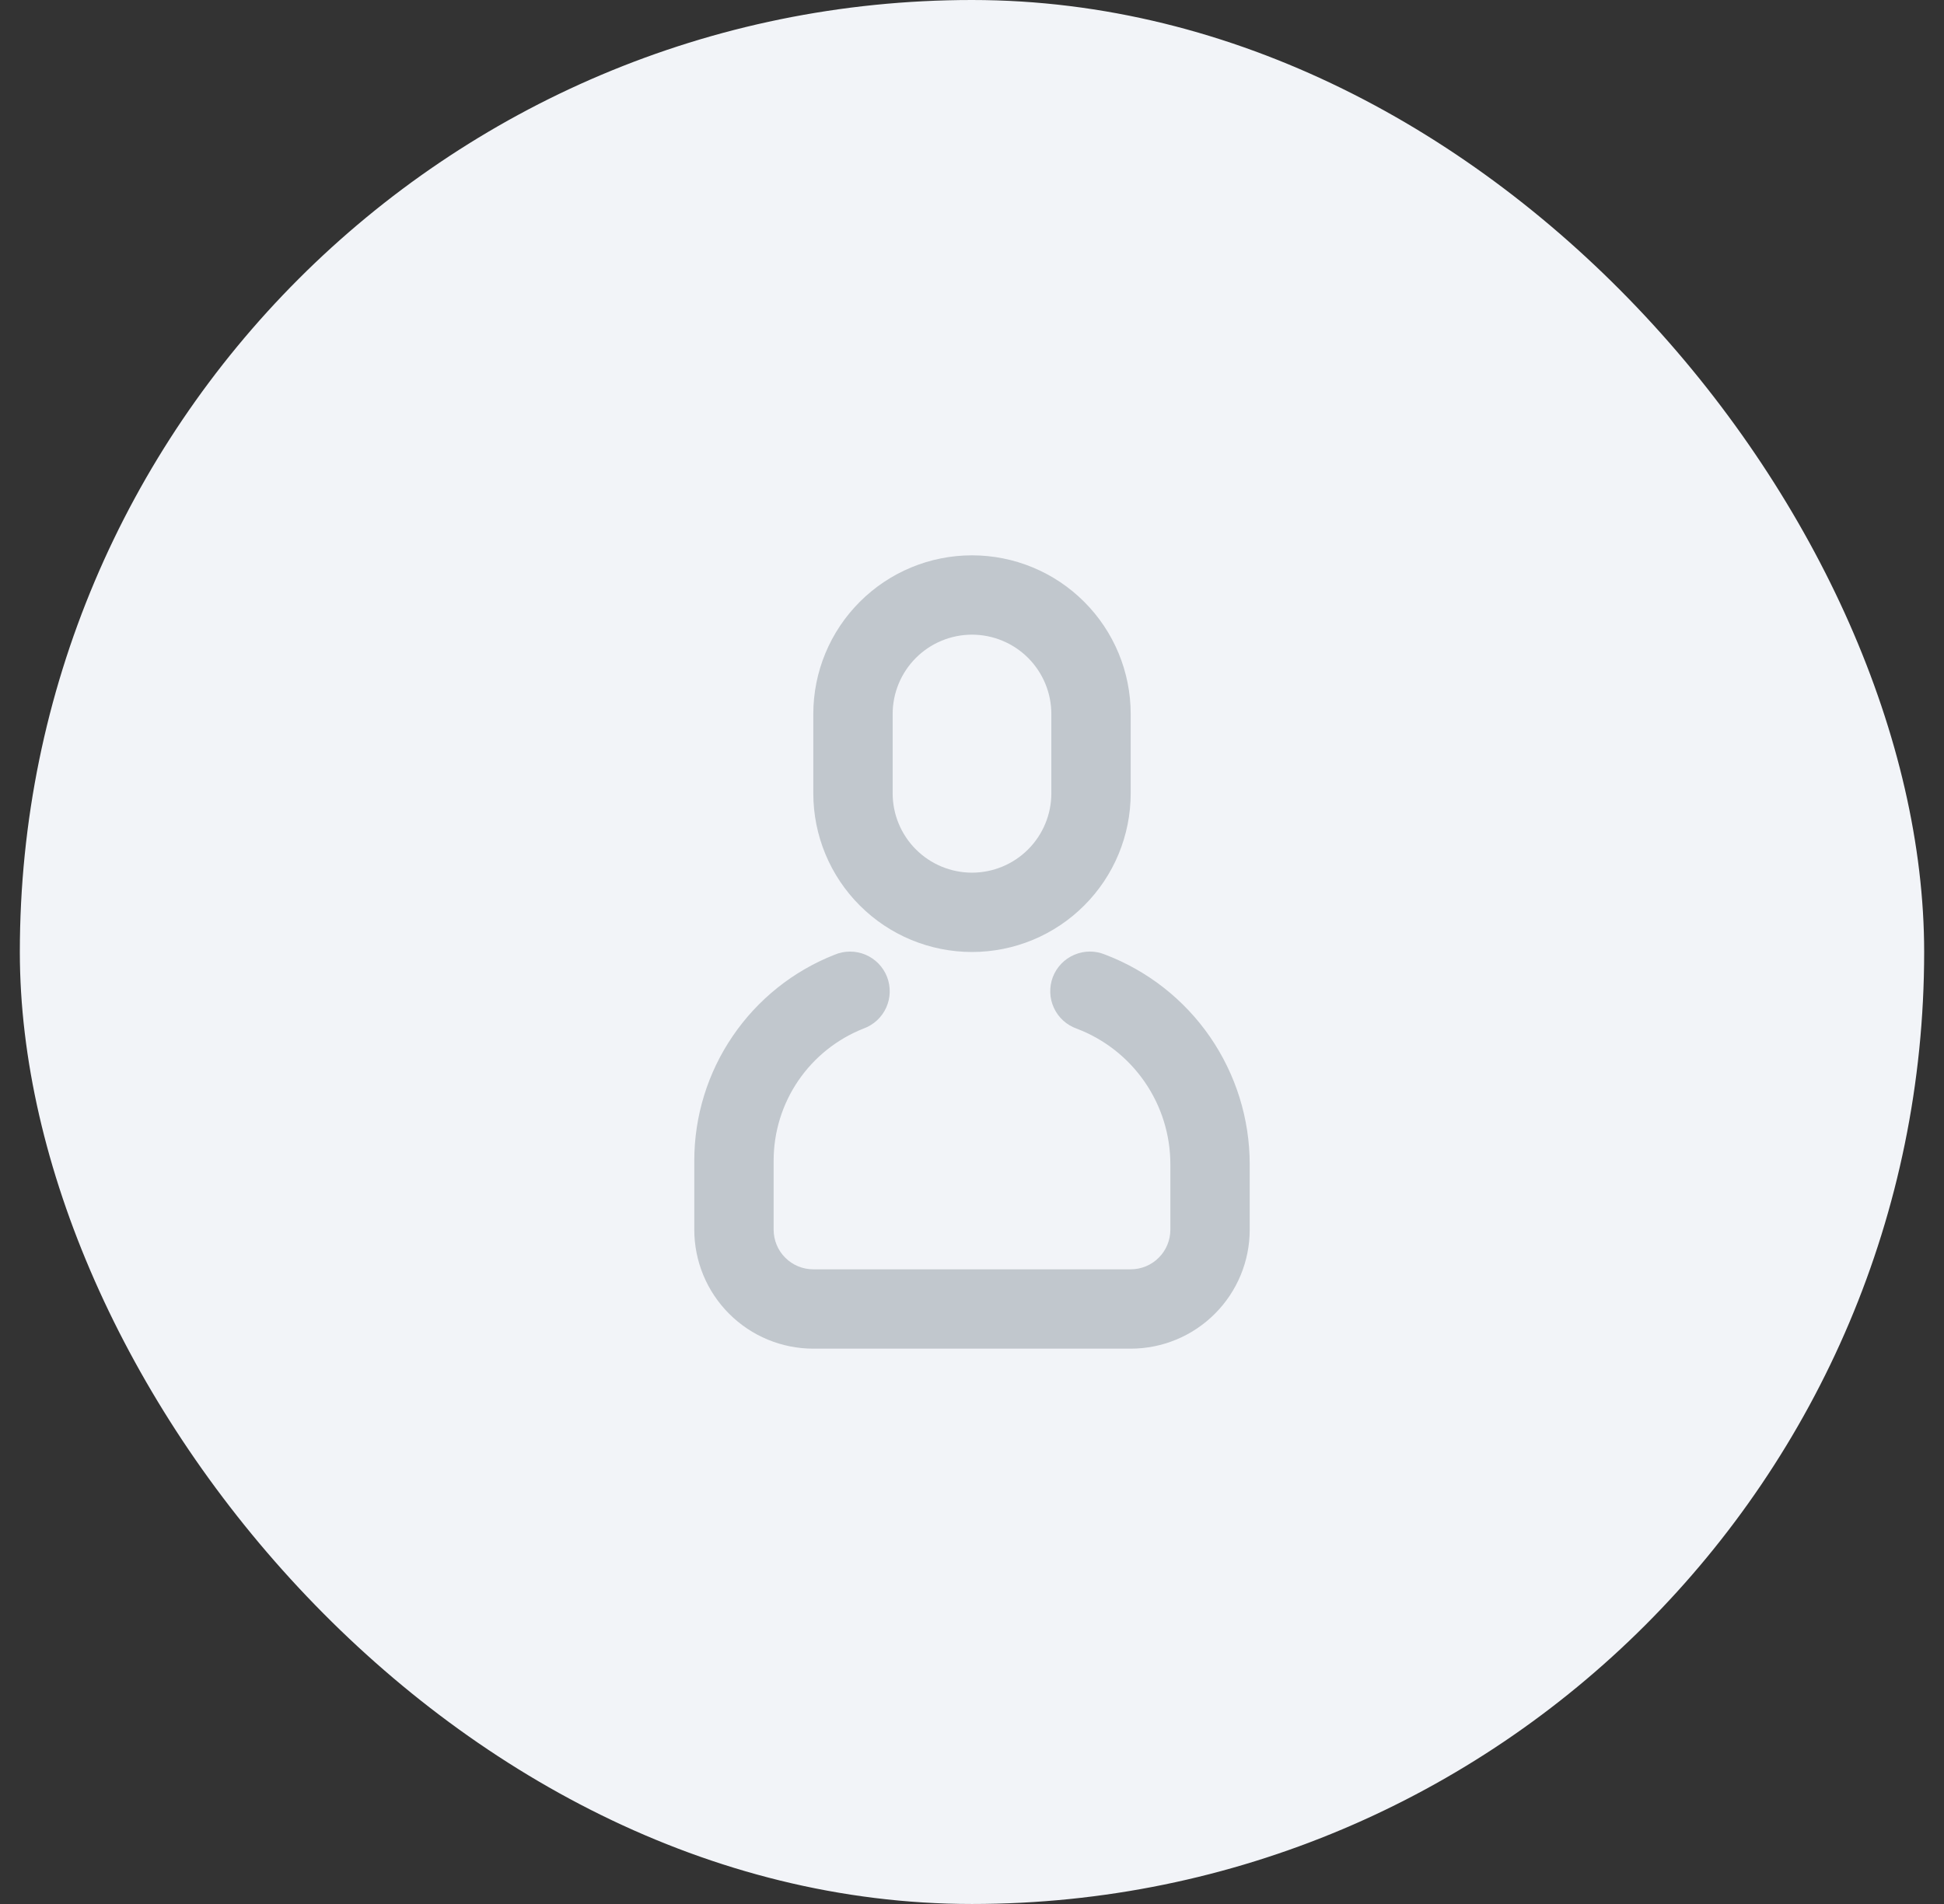 <svg width="49" height="48" viewBox="0 0 49 48" fill="none" xmlns="http://www.w3.org/2000/svg">
<rect x="0" y="0" width="49" height="48" fill="#333333" stroke="none"/>
<rect x="0.5" width="48" height="48" rx="24" fill="#F2F4F8"/>
<path d="M21.034 24.07C21.157 24.017 21.289 23.99 21.423 23.99C21.556 23.989 21.689 24.016 21.812 24.067C21.936 24.119 22.047 24.195 22.141 24.29C22.234 24.386 22.308 24.499 22.357 24.623C22.406 24.747 22.429 24.88 22.426 25.014C22.423 25.148 22.393 25.279 22.338 25.401C22.283 25.523 22.204 25.633 22.106 25.723C22.008 25.814 21.893 25.884 21.767 25.93C21.099 26.193 20.525 26.652 20.12 27.246C19.716 27.84 19.5 28.541 19.5 29.26V31C19.5 31.265 19.605 31.52 19.793 31.707C19.98 31.895 20.235 32 20.5 32H28.5C28.765 32 29.02 31.895 29.207 31.707C29.395 31.52 29.5 31.265 29.5 31V29.353C29.5 28.611 29.275 27.887 28.854 27.277C28.433 26.666 27.837 26.198 27.144 25.934C27.017 25.89 26.901 25.821 26.802 25.732C26.702 25.642 26.622 25.533 26.566 25.412C26.509 25.291 26.477 25.159 26.473 25.025C26.468 24.892 26.49 24.758 26.537 24.633C26.585 24.508 26.657 24.394 26.75 24.297C26.843 24.201 26.954 24.123 27.077 24.071C27.2 24.018 27.332 23.99 27.466 23.989C27.6 23.988 27.732 24.015 27.856 24.066C28.928 24.474 29.85 25.198 30.501 26.142C31.151 27.087 31.5 28.206 31.5 29.353V31C31.5 31.796 31.184 32.559 30.621 33.121C30.059 33.684 29.296 34 28.5 34H20.5C19.704 34 18.941 33.684 18.379 33.121C17.816 32.559 17.5 31.796 17.5 31V29.26C17.5 28.14 17.837 27.046 18.468 26.121C19.098 25.195 19.992 24.48 21.034 24.07ZM24.5 14C25.561 14 26.578 14.421 27.328 15.172C28.079 15.922 28.5 16.939 28.5 18V20C28.5 21.061 28.079 22.078 27.328 22.828C26.578 23.579 25.561 24 24.5 24C23.439 24 22.422 23.579 21.672 22.828C20.921 22.078 20.5 21.061 20.5 20V18C20.5 16.939 20.921 15.922 21.672 15.172C22.422 14.421 23.439 14 24.5 14V14ZM24.5 16C23.97 16 23.461 16.211 23.086 16.586C22.711 16.961 22.5 17.47 22.5 18V20C22.5 20.53 22.711 21.039 23.086 21.414C23.461 21.789 23.97 22 24.5 22C25.03 22 25.539 21.789 25.914 21.414C26.289 21.039 26.5 20.53 26.5 20V18C26.5 17.47 26.289 16.961 25.914 16.586C25.539 16.211 25.03 16 24.5 16Z" fill="#C1C7CD"/>
</svg>
